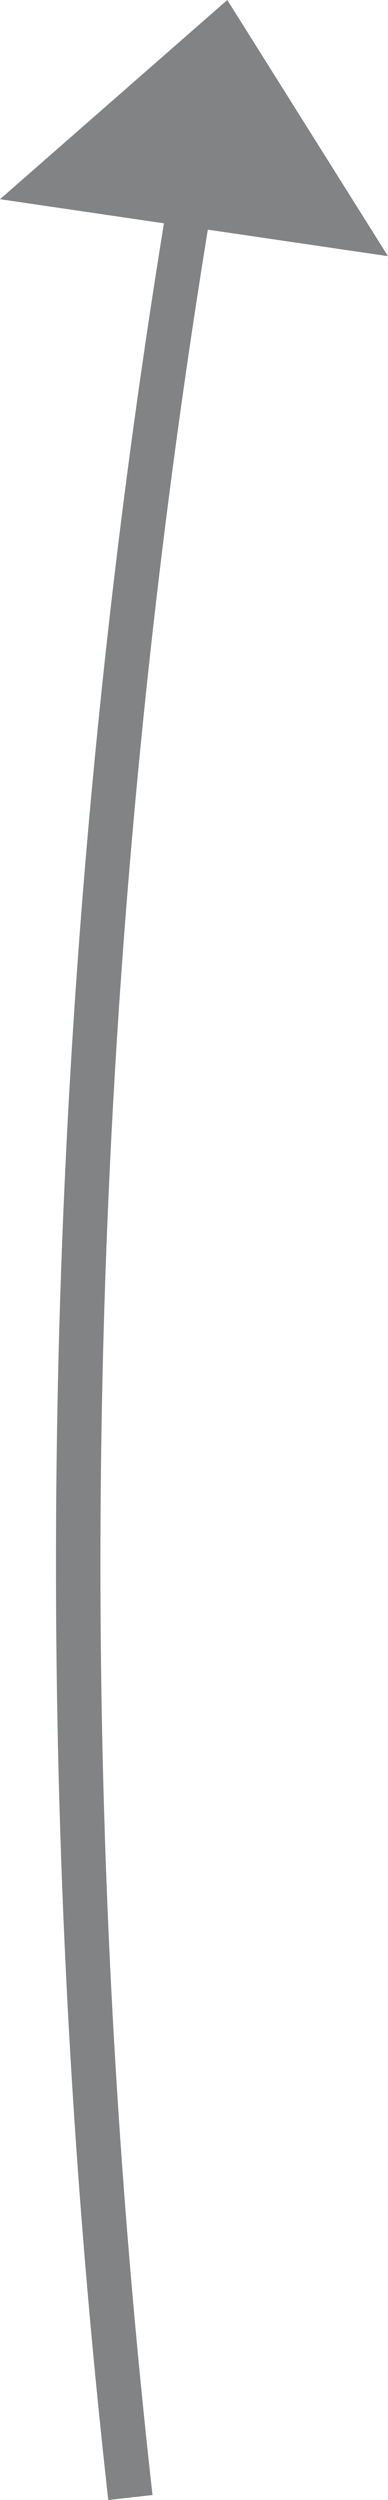 <?xml version="1.0" encoding="UTF-8"?>
<svg id="Capa_2" data-name="Capa 2" xmlns="http://www.w3.org/2000/svg" viewBox="0 0 22.72 146.09">
  <defs>
    <style>
      .cls-1 {
        fill: #818384;
        stroke-width: 0px;
      }
    </style>
  </defs>
  <g id="Capa_1-2" data-name="Capa 1">
    <path class="cls-1" d="m22.72,14.97L13.31,0,0,11.64l9.6,1.41C2.46,56.96,1.36,101.71,6.34,146.09l2.59-.29C3.97,101.64,5.07,57.11,12.17,13.42l10.55,1.55Z"/>
  </g>
</svg>